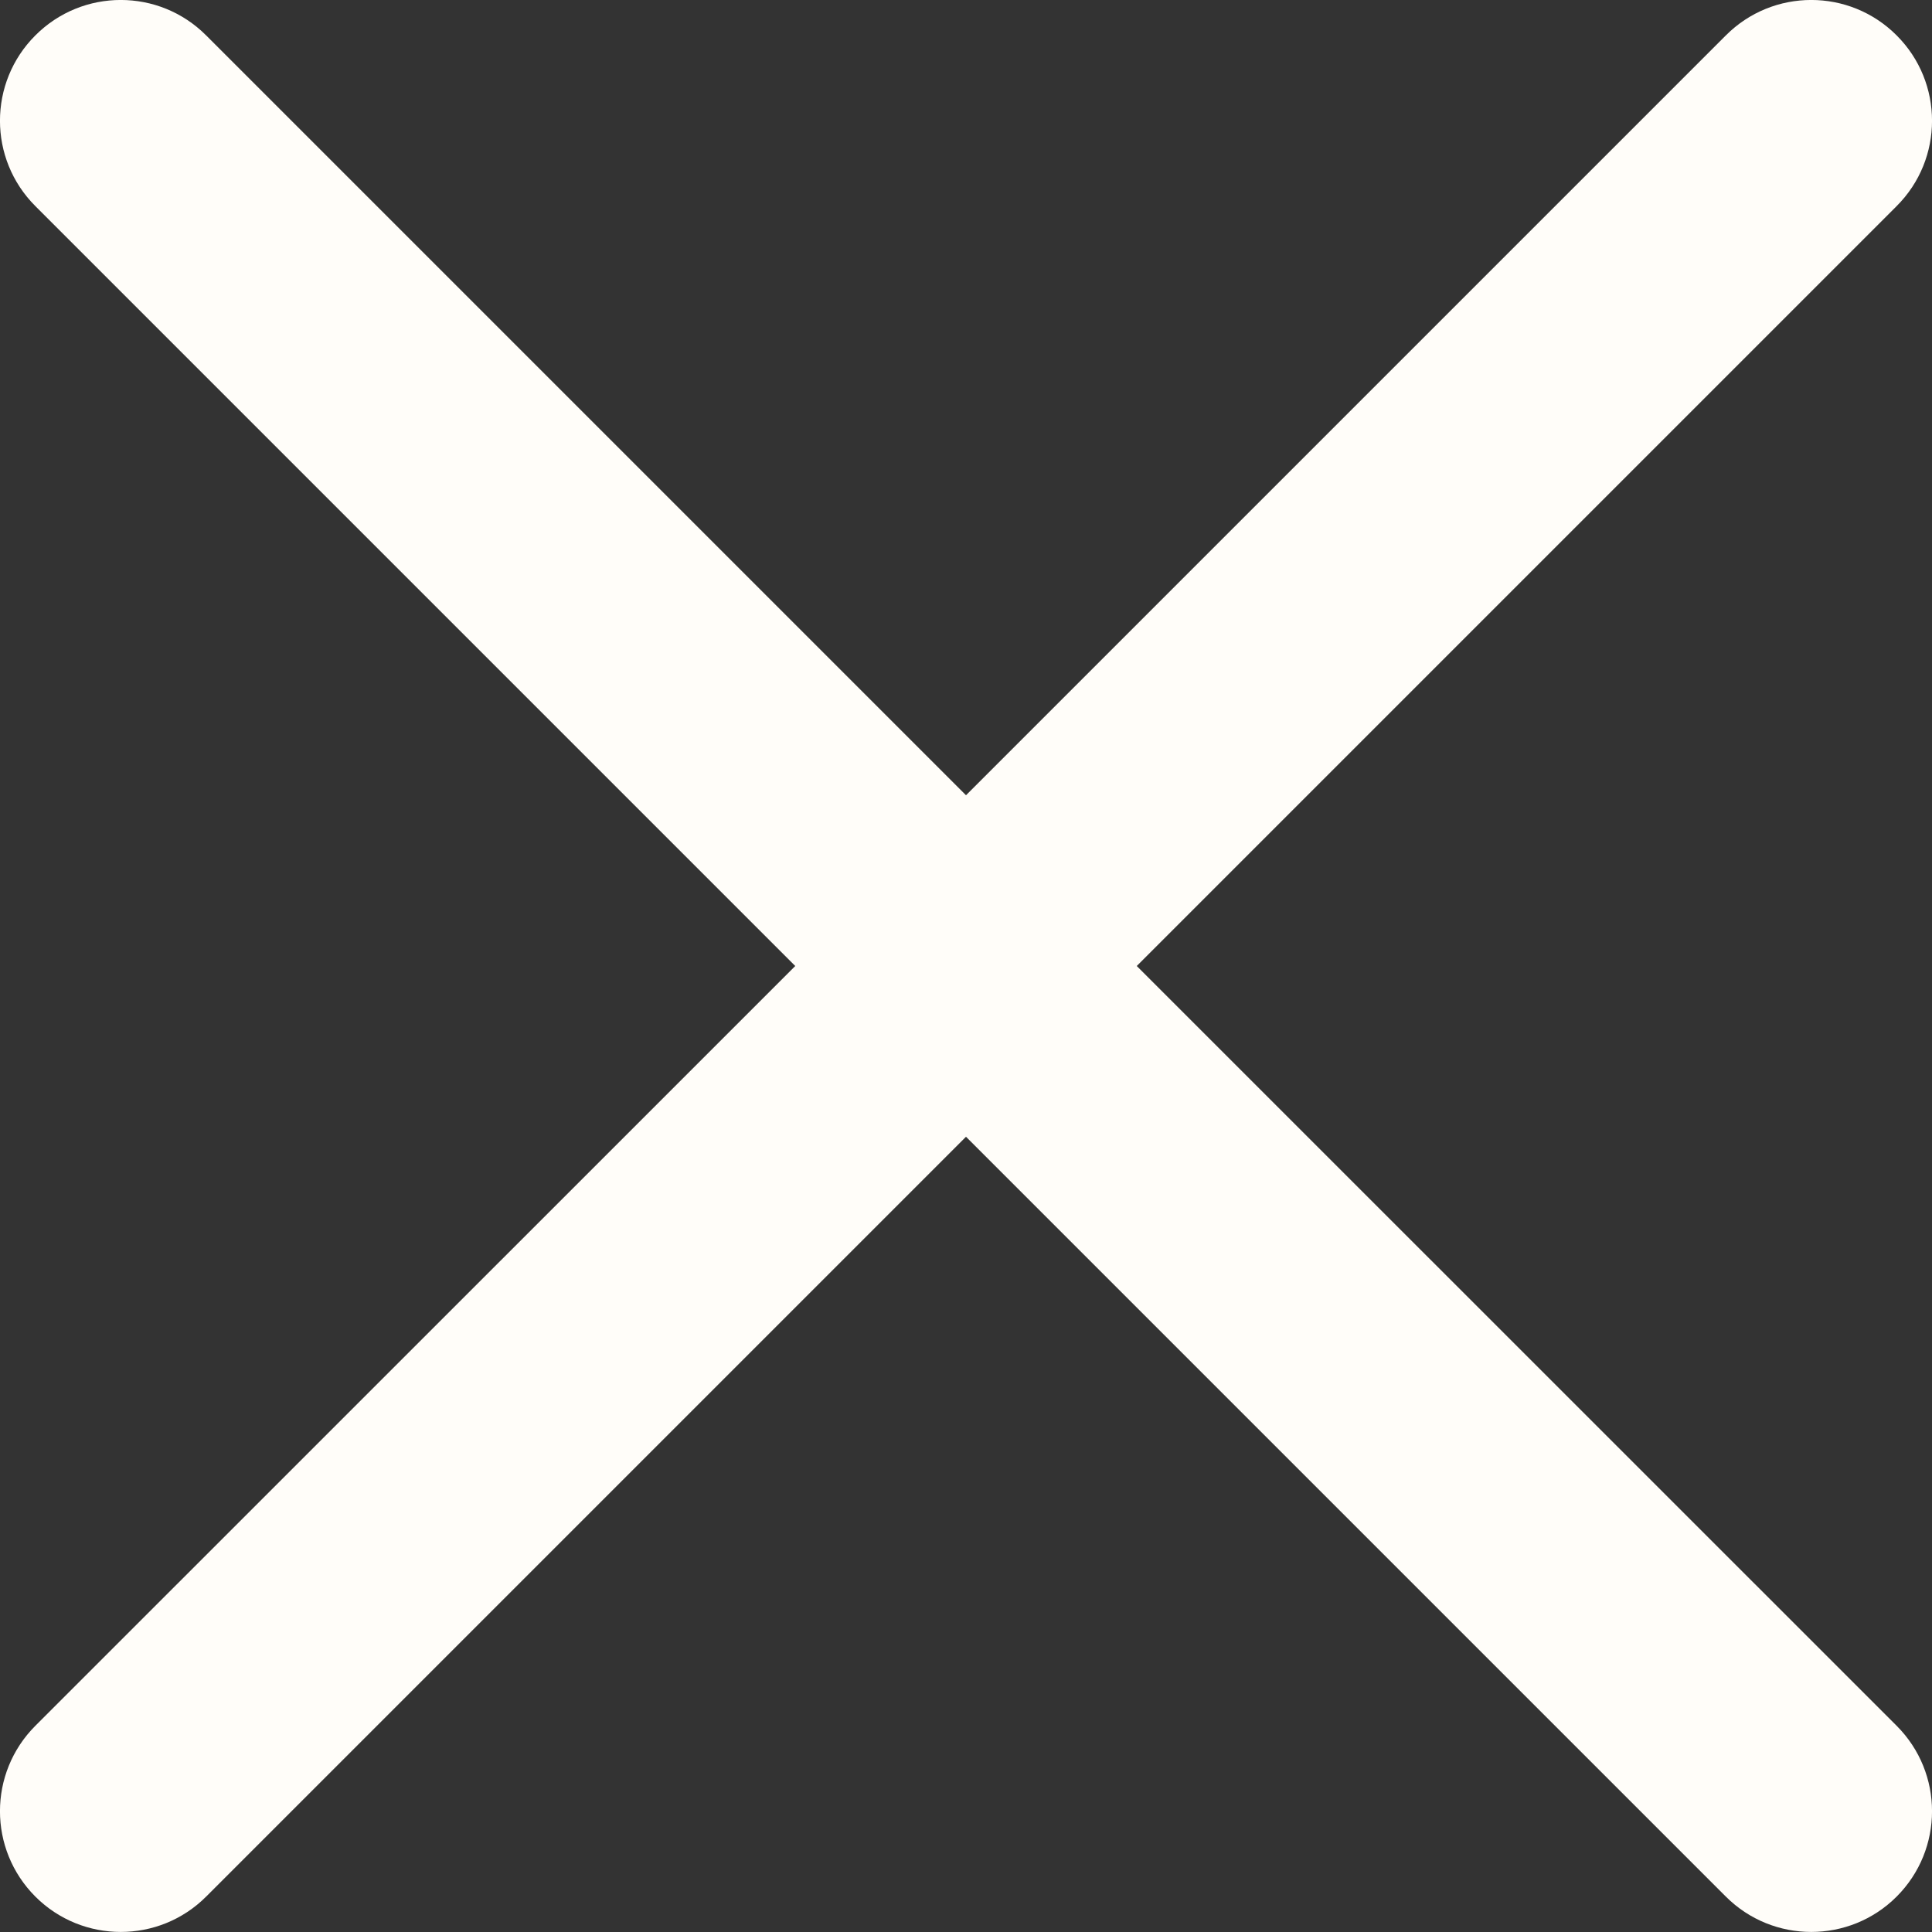<?xml version="1.0" encoding="UTF-8"?>
<svg width="16px" height="16px" viewBox="0 0 16 16" version="1.1" xmlns="http://www.w3.org/2000/svg" xmlns:xlink="http://www.w3.org/1999/xlink">
    <rect x="0" y="0" width="16" height="16" fill="#333333" stroke="none"/>
    <!-- Generator: Sketch 52.2 (67145) - http://www.bohemiancoding.com/sketch -->
    <title>Combined Shape</title>
    <desc>Created with Sketch.</desc>
    <g id="PH-banner" stroke="none" stroke-width="1" fill="none" fill-rule="evenodd">
        <g id="PH-Banner" transform="translate(-1344, -44)" fill="#FFFDF9" fill-rule="nonzero">
            <path d="M1359.707,45.707 C1360.098,45.317 1360.098,44.683 1359.707,44.293 C1359.317,43.902 1358.683,43.902 1358.293,44.293 L1352,50.586 L1345.707,44.293 C1345.317,43.902 1344.683,43.902 1344.293,44.293 C1343.902,44.683 1343.902,45.317 1344.293,45.707 L1350.586,52 L1344.293,58.292 C1343.902,58.683 1343.902,59.316 1344.293,59.707 C1344.683,60.097 1345.317,60.097 1345.707,59.707 L1352,53.414 L1358.293,59.707 C1358.683,60.097 1359.317,60.097 1359.707,59.707 C1360.098,59.316 1360.098,58.683 1359.707,58.292 L1353.414,52 L1359.707,45.707 Z" id="Combined-Shape"></path>
        </g>
    </g>
</svg>